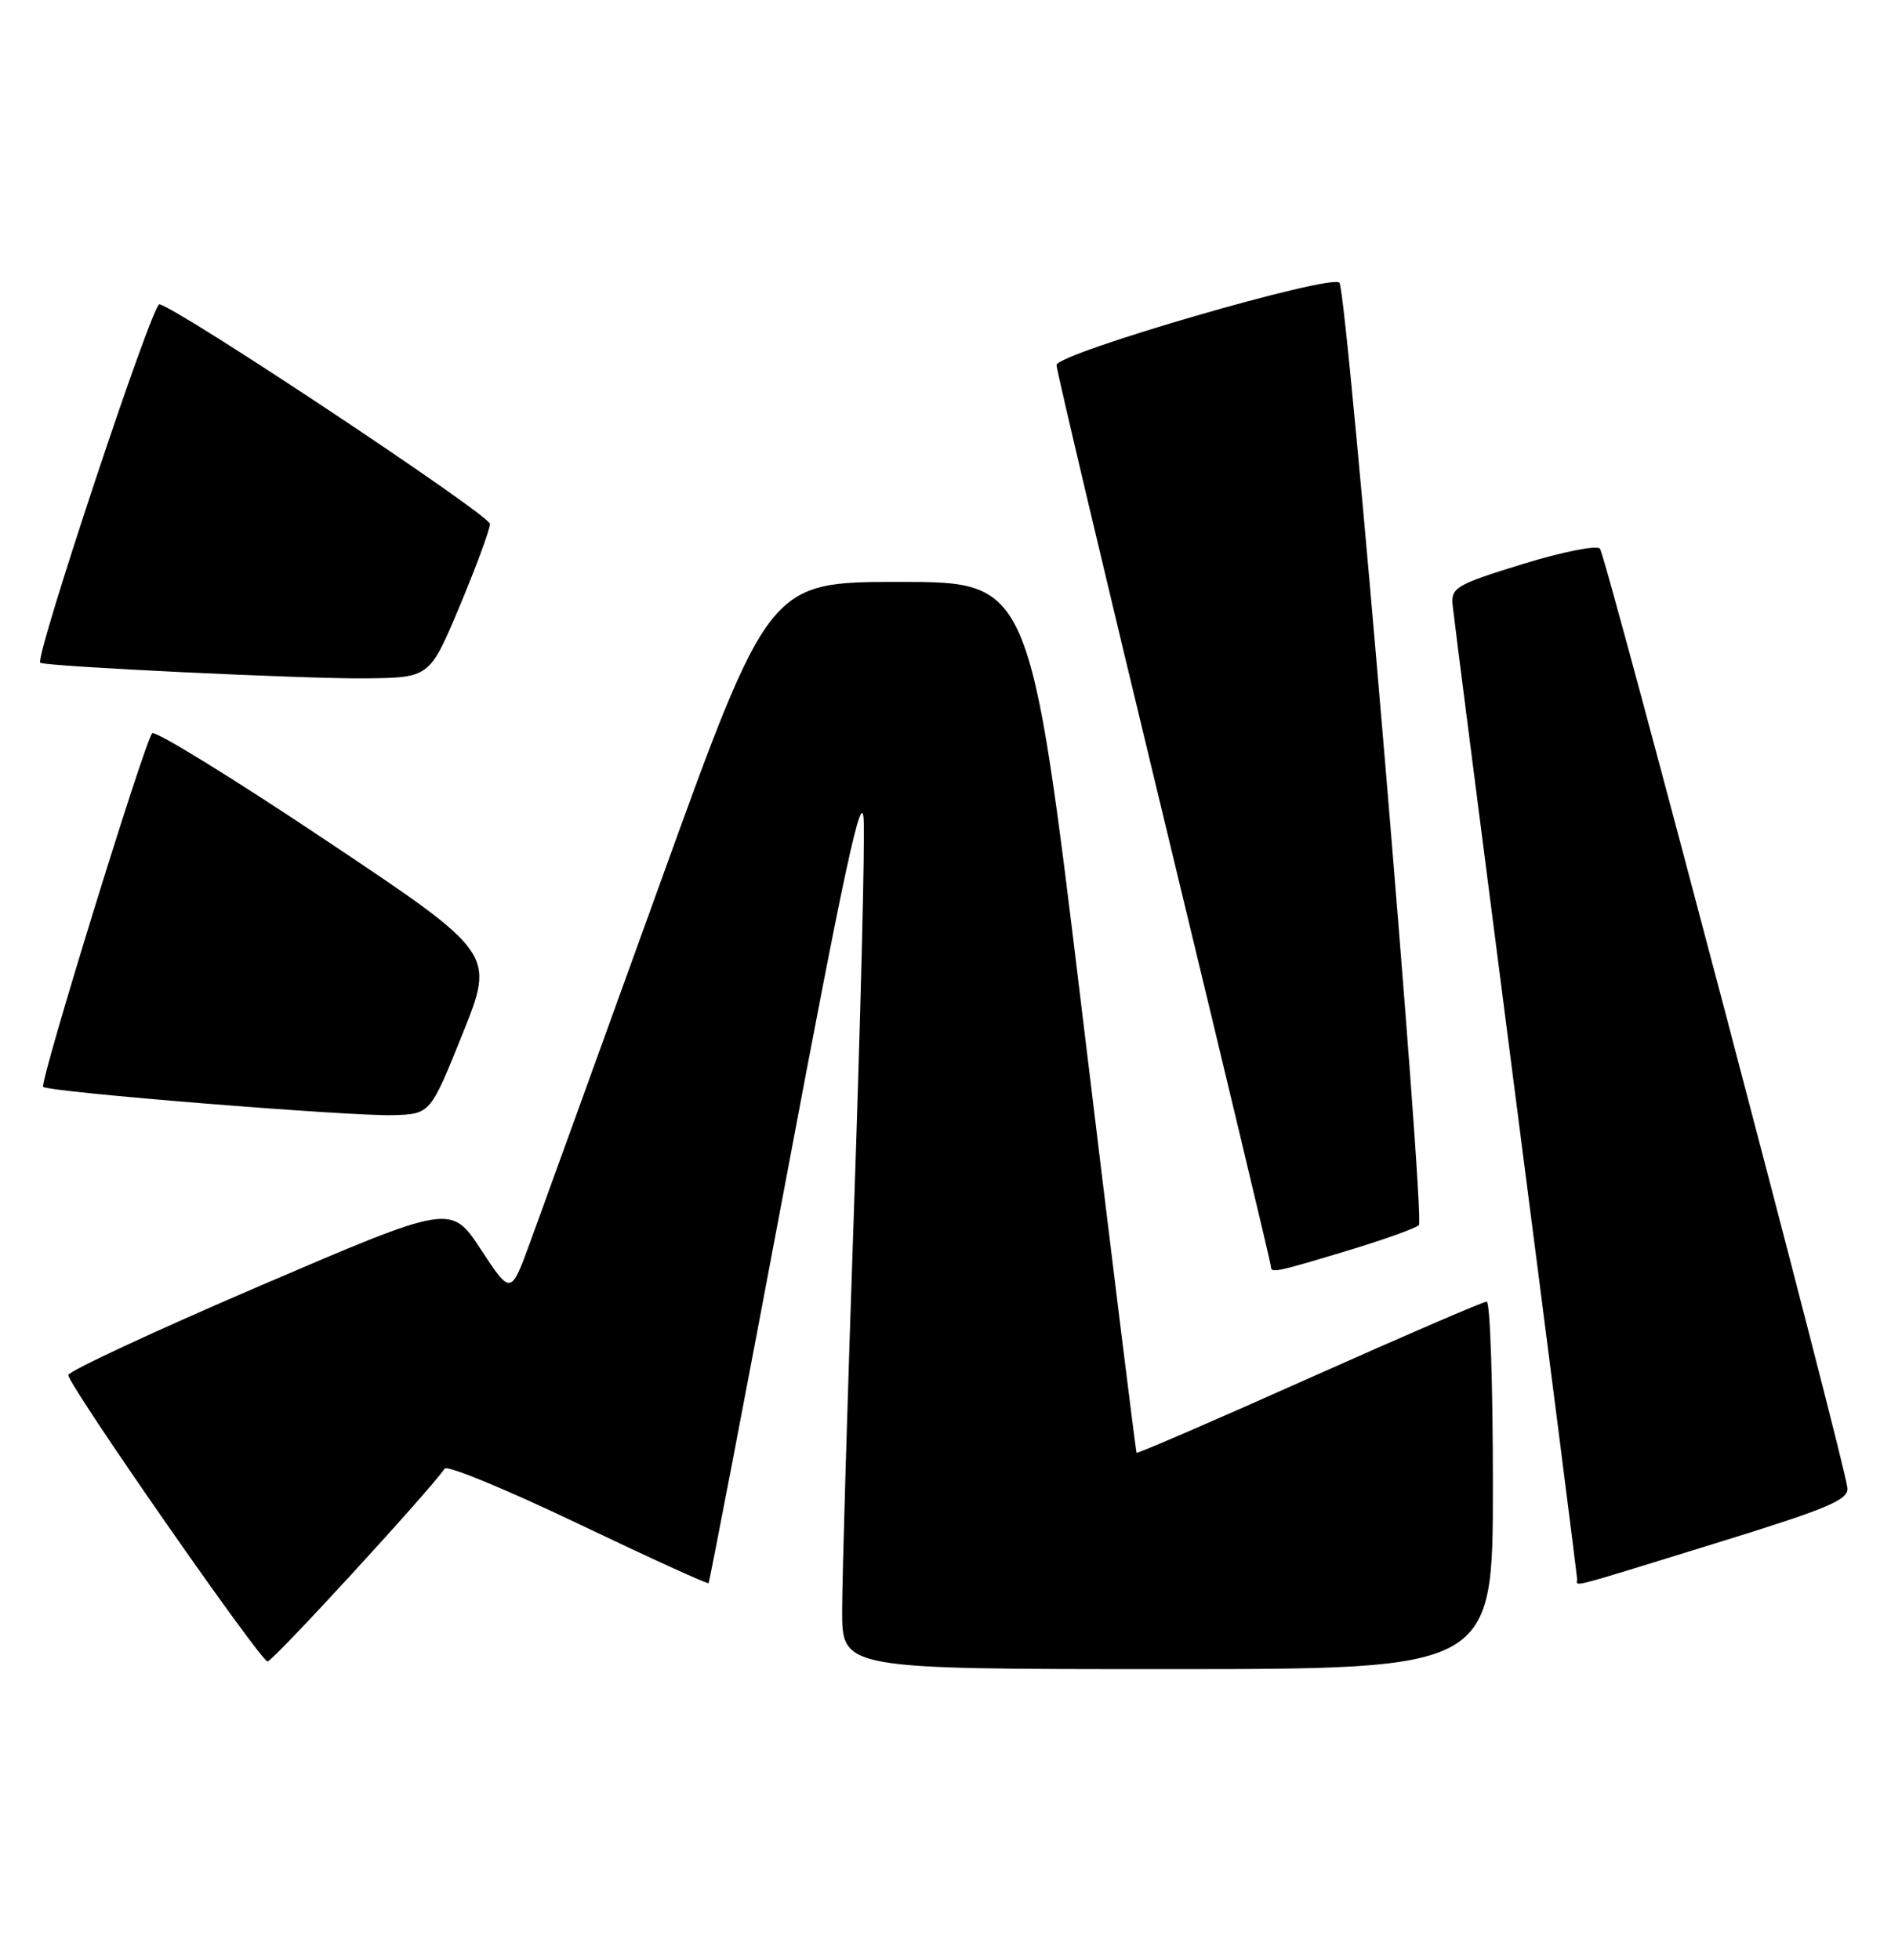 <?xml version="1.0" encoding="UTF-8" standalone="no"?>
<!DOCTYPE svg PUBLIC "-//W3C//DTD SVG 1.1//EN" "http://www.w3.org/Graphics/SVG/1.1/DTD/svg11.dtd" >
<svg xmlns="http://www.w3.org/2000/svg" xmlns:xlink="http://www.w3.org/1999/xlink" version="1.1" viewBox="0 0 247 256">
 <g >
 <path fill="currentColor"
d=" M 195.00 194.00 C 195.00 180.80 194.64 170.00 194.19 170.00 C 193.74 170.00 183.32 174.50 171.02 179.99 C 158.72 185.49 148.56 189.88 148.46 189.74 C 148.35 189.61 145.18 163.96 141.41 132.75 C 134.56 76.00 134.56 76.00 117.50 76.00 C 100.43 76.00 100.43 76.00 86.08 115.75 C 78.18 137.61 70.59 158.57 69.22 162.32 C 66.72 169.14 66.72 169.14 62.81 163.19 C 58.90 157.24 58.90 157.24 33.89 167.97 C 20.13 173.88 8.89 179.11 8.92 179.60 C 8.99 181.01 34.04 217.00 34.95 217.00 C 35.64 217.00 56.30 194.49 58.08 191.81 C 58.39 191.33 66.22 194.56 75.48 198.99 C 84.73 203.41 92.41 206.92 92.55 206.77 C 92.68 206.62 97.23 182.92 102.65 154.11 C 110.29 113.47 112.57 102.91 112.81 107.02 C 112.98 109.94 112.41 132.68 111.56 157.55 C 110.70 182.43 110.00 206.20 110.00 210.39 C 110.00 218.00 110.00 218.00 152.50 218.00 C 195.00 218.00 195.00 218.00 195.00 194.00 Z  M 224.00 201.59 C 238.74 197.04 241.47 195.90 241.31 194.34 C 240.94 190.85 209.75 72.50 208.98 71.65 C 208.55 71.18 203.99 72.10 198.85 73.68 C 190.18 76.36 189.52 76.75 189.74 79.04 C 189.87 80.39 193.59 109.40 197.99 143.50 C 202.40 177.60 206.00 205.84 206.00 206.25 C 206.00 207.24 204.25 207.69 224.00 201.59 Z  M 175.86 163.39 C 180.61 161.96 184.87 160.44 185.33 160.01 C 186.17 159.23 176.02 38.64 174.96 36.94 C 174.17 35.65 138.00 46.16 138.00 47.68 C 138.00 48.35 144.30 74.96 152.00 106.82 C 159.70 138.69 166.00 165.04 166.00 165.38 C 166.00 166.31 166.51 166.21 175.86 163.39 Z  M 60.43 135.00 C 64.65 124.50 64.65 124.50 42.60 109.77 C 30.48 101.67 20.25 95.37 19.88 95.77 C 18.88 96.86 5.13 141.43 5.64 141.95 C 6.29 142.63 45.72 145.81 51.36 145.65 C 56.21 145.50 56.21 145.50 60.43 135.00 Z  M 60.07 79.10 C 62.23 73.93 64.00 69.13 64.00 68.43 C 64.00 67.28 23.39 40.29 20.82 39.74 C 19.91 39.54 4.50 85.91 5.26 86.56 C 5.83 87.04 40.29 88.70 47.82 88.60 C 56.13 88.50 56.13 88.50 60.07 79.10 Z "/>
</g>
</svg>